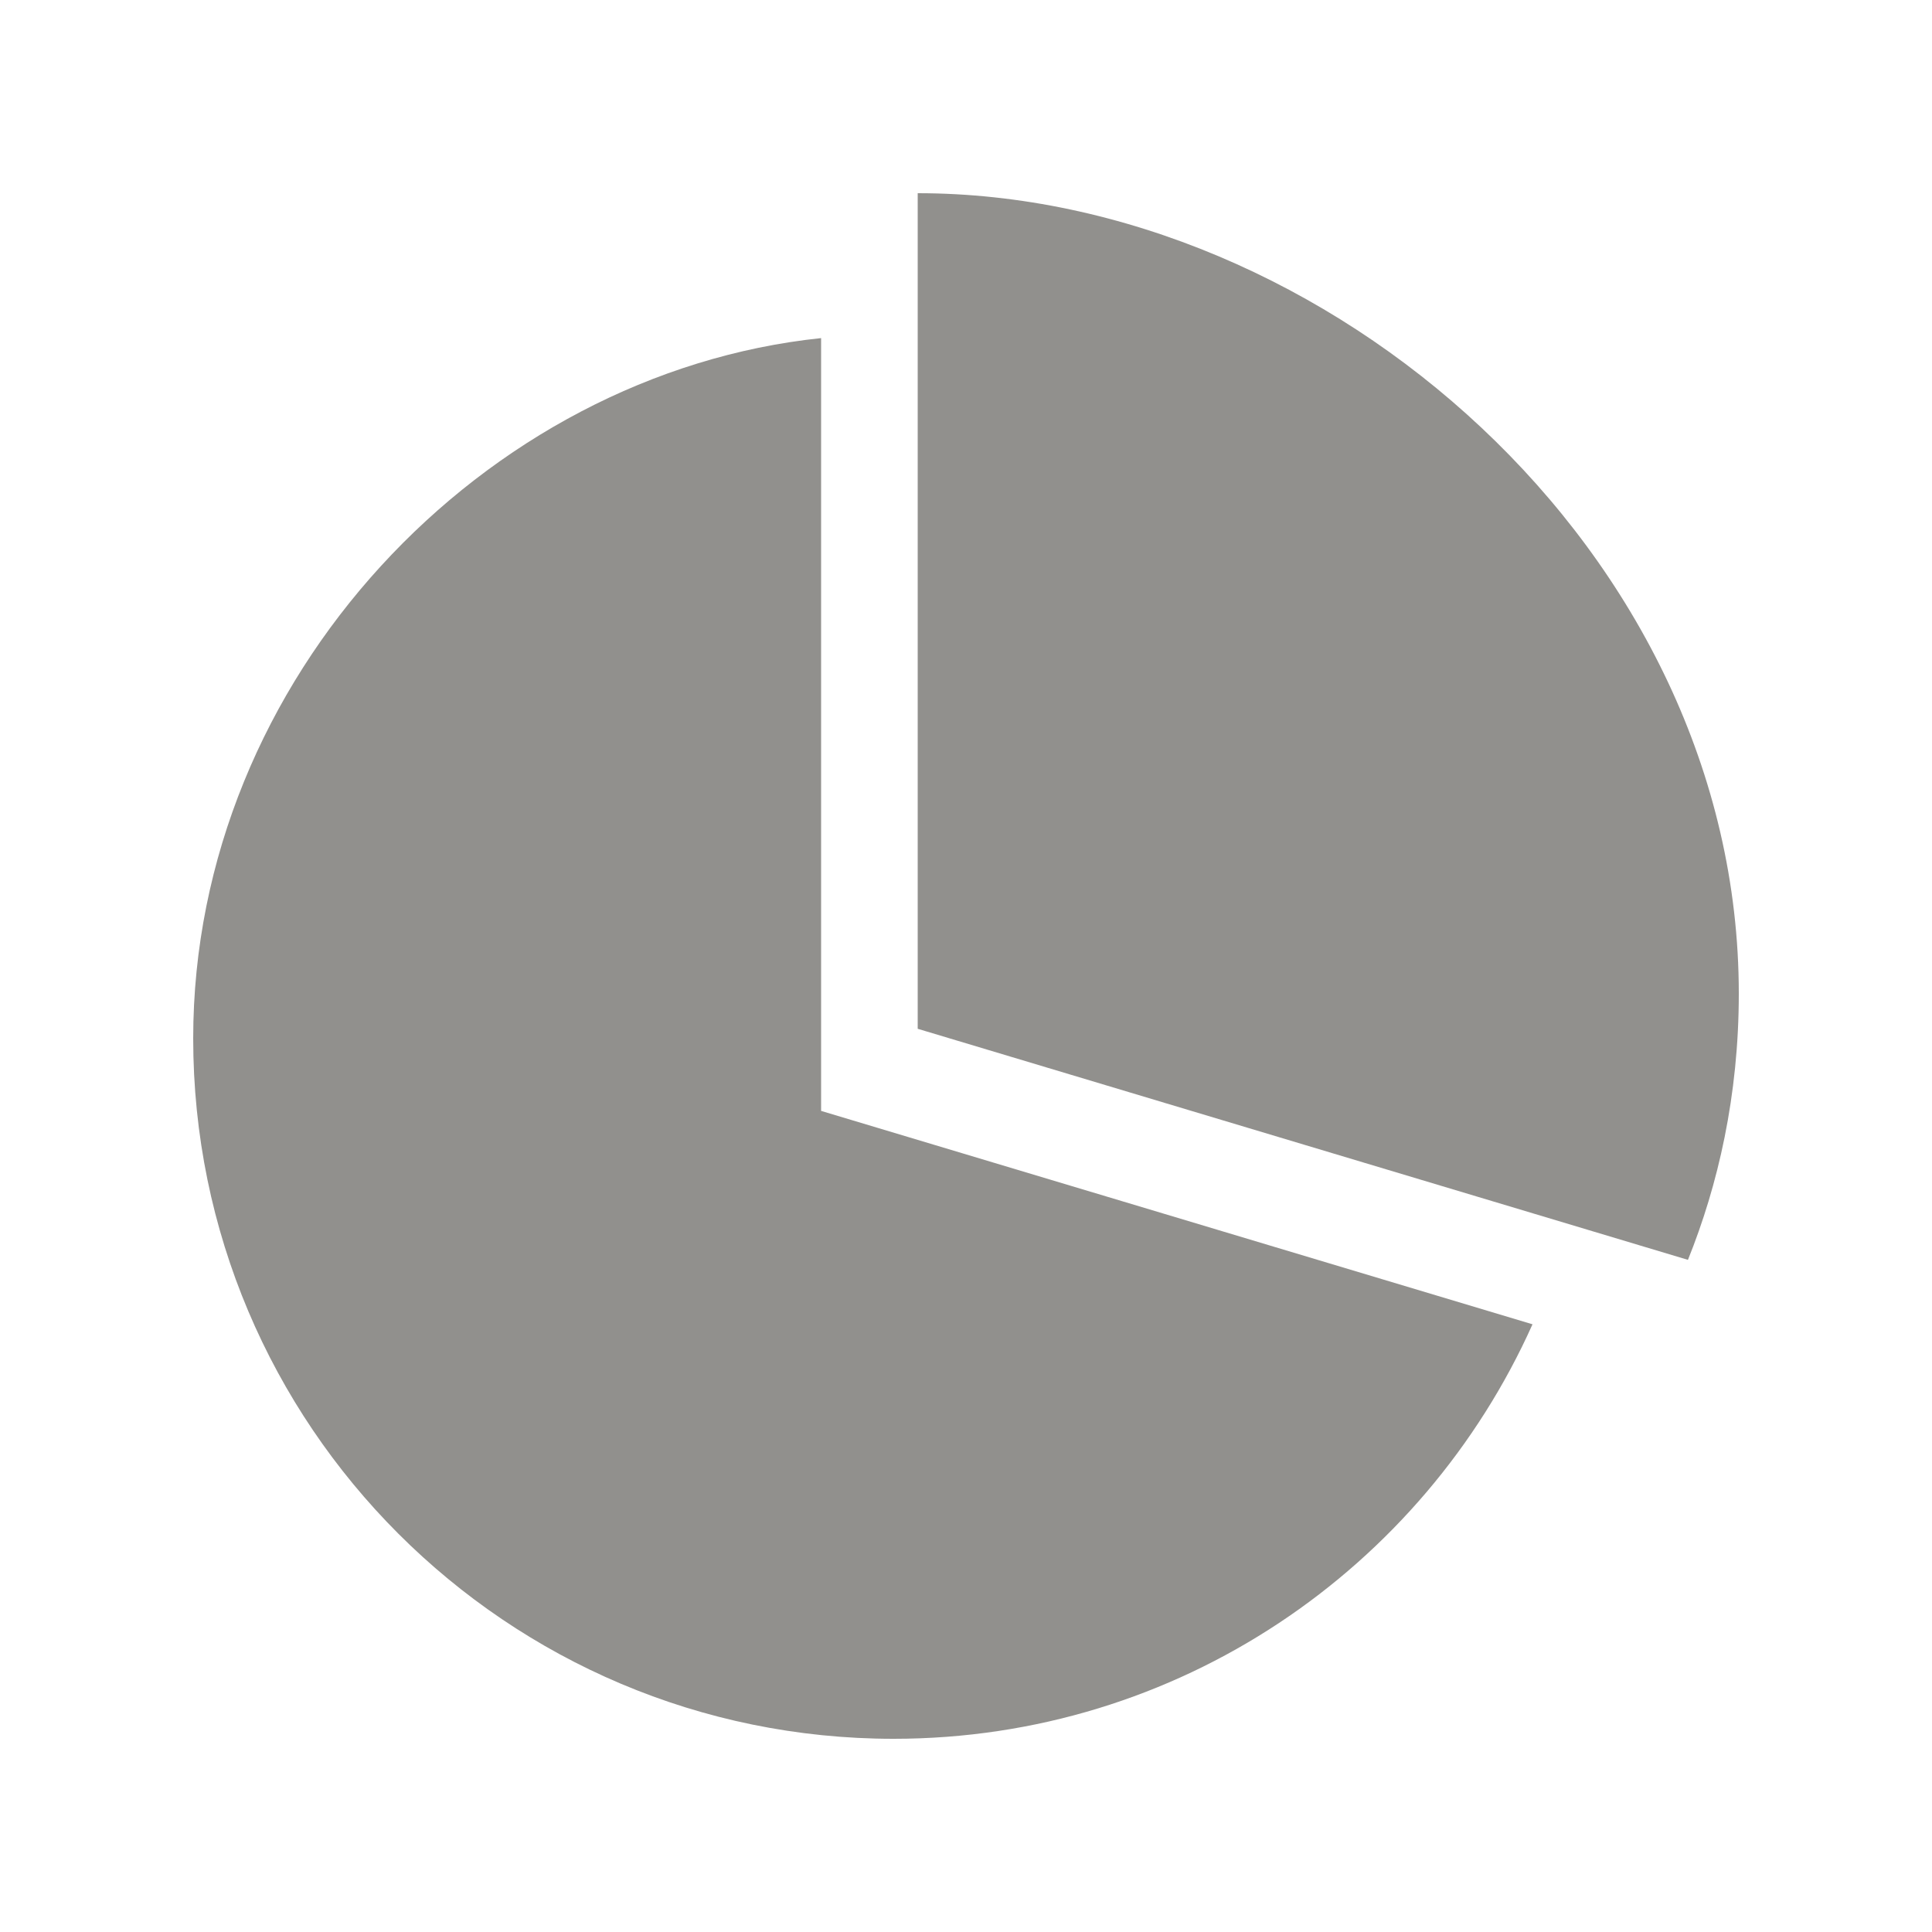 <!-- Generated by IcoMoon.io -->
<svg version="1.1" xmlns="http://www.w3.org/2000/svg" width="40" height="40" viewBox="0 0 40 40">
<title>bm-pie-chart</title>
<path fill="#91908d" d="M19 4v17.3l15.947 4.784c0.621-1.541 1.053-3.396 1.053-5.513 0-9.152-8.547-16.571-17-16.571v0zM17 7c-6.971 0.728-13 7.026-13 14.5 0 8.008 6.492 14.5 14.5 14.5 5.897 0 10.963-3.526 13.229-8.582l-14.729-4.418v-16z"></path>
</svg>
